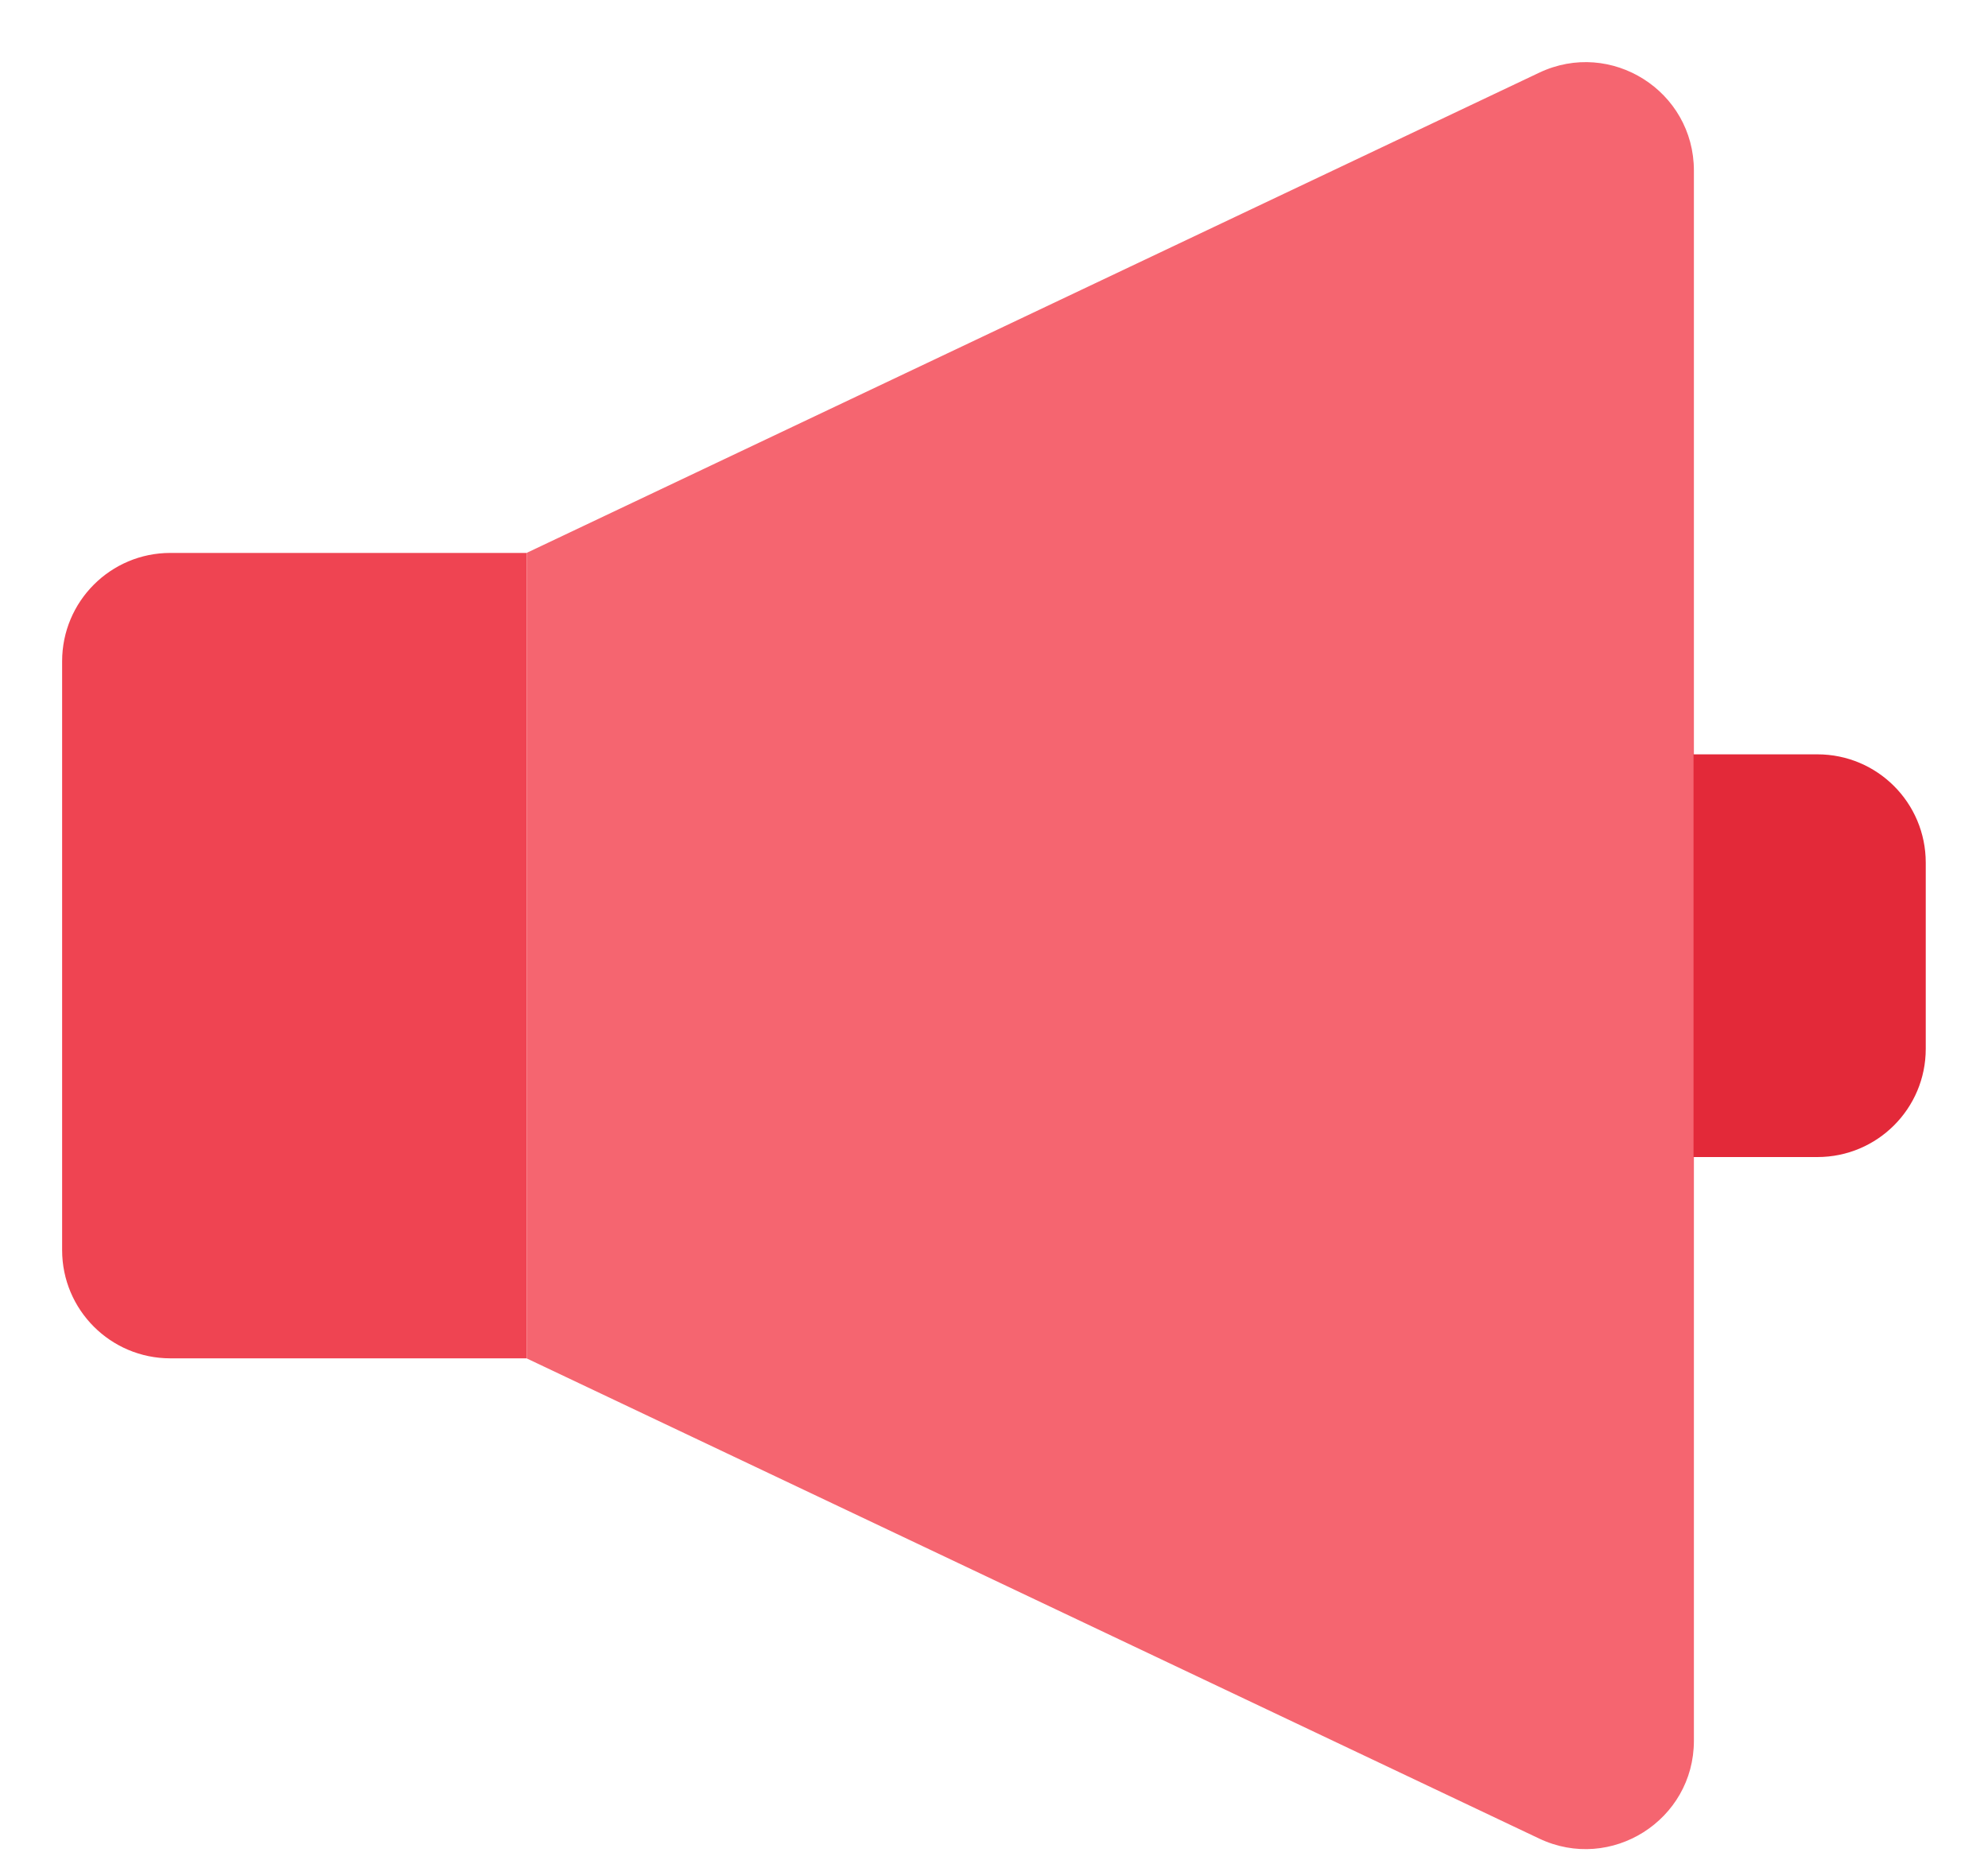 <svg width="16" height="15" viewBox="0 0 16 15" fill="none" xmlns="http://www.w3.org/2000/svg">
<path d="M4.237 10.932H1.371C0.89 10.932 0.5 10.542 0.5 10.061V5.322C0.5 4.84 0.89 4.45 1.371 4.45H4.237V10.932Z" fill="#EF4452"/>
<path d="M4.238 10.932V4.45L12.388 0.585C12.966 0.311 13.633 0.732 13.633 1.373V14.01C13.633 14.649 12.966 15.071 12.388 14.797L4.238 10.932Z" fill="#F56570"/>
<path d="M13.63 6.071H14.627C15.109 6.071 15.499 6.461 15.499 6.943V8.441C15.499 8.922 15.109 9.312 14.627 9.312H13.63" fill="#E32939"/>
</svg>
